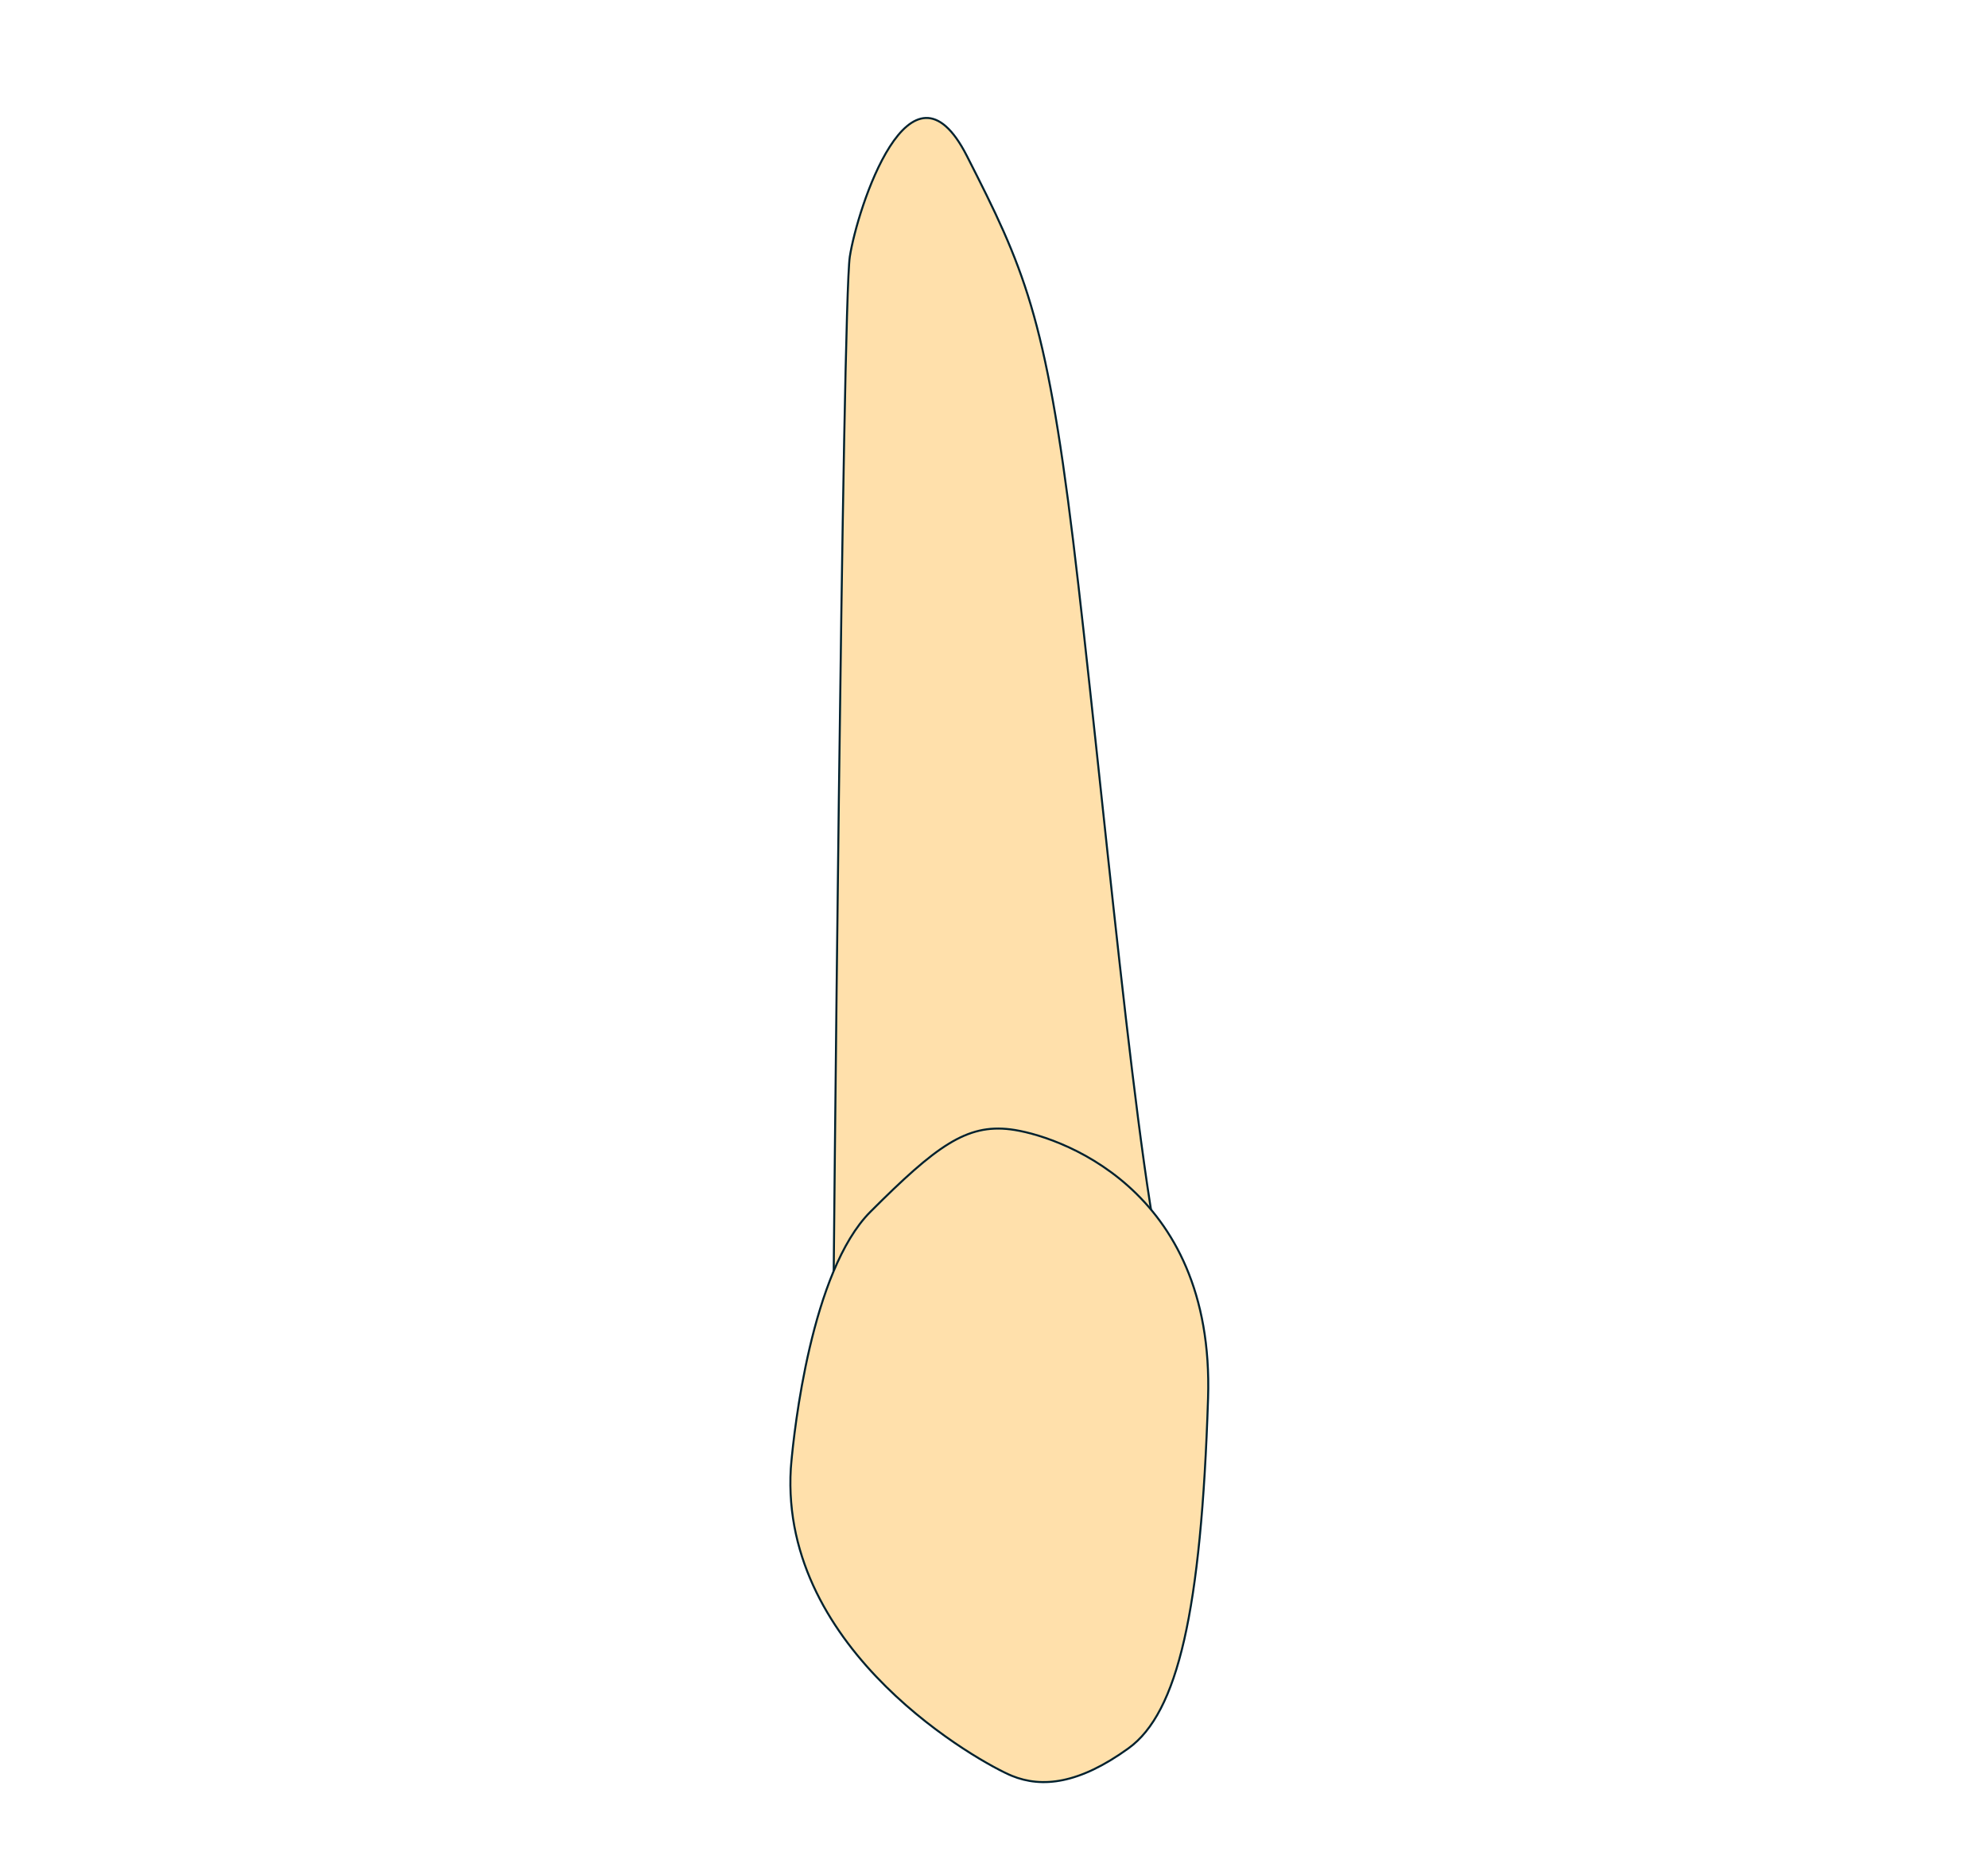 <svg width="68" height="64" viewBox="0 0 68 64" fill="none" xmlns="http://www.w3.org/2000/svg">
<g clip-path="url(#clip0_2413_167271)">
<path d="M28.505 44.742C28.505 44.742 28.818 10.408 29.068 8.781C29.318 7.153 31.131 1.519 33.074 5.337C35.017 9.155 35.766 10.783 36.705 18.483C37.644 26.182 38.959 40.956 39.897 43.959C38.144 41.896 34.764 41.455 34.764 41.455L33.011 43.208L28.505 44.742Z" fill="#FFE0AB" stroke="#00212E" stroke-width="0.069" stroke-miterlimit="10"/>
<path d="M27.05 50.234C27.05 50.234 27.054 50.169 27.065 50.048C27.162 48.967 27.745 43.483 29.772 41.452C32.026 39.198 33.059 38.447 34.561 38.632C36.063 38.817 41.556 40.558 41.322 47.834C41.087 55.111 40.29 58.585 38.598 59.806C36.907 61.027 35.641 61.167 34.609 60.745C33.578 60.322 26.674 56.526 27.05 50.234Z" fill="#FFE0AB" stroke="#00212E" stroke-width="0.069" stroke-miterlimit="10"/>
</g>
<defs>
<clipPath id="clip0_2413_167271">
<rect width="14.363" height="57" fill="white" transform="translate(27 4)"/>
</clipPath>
</defs>
</svg>
